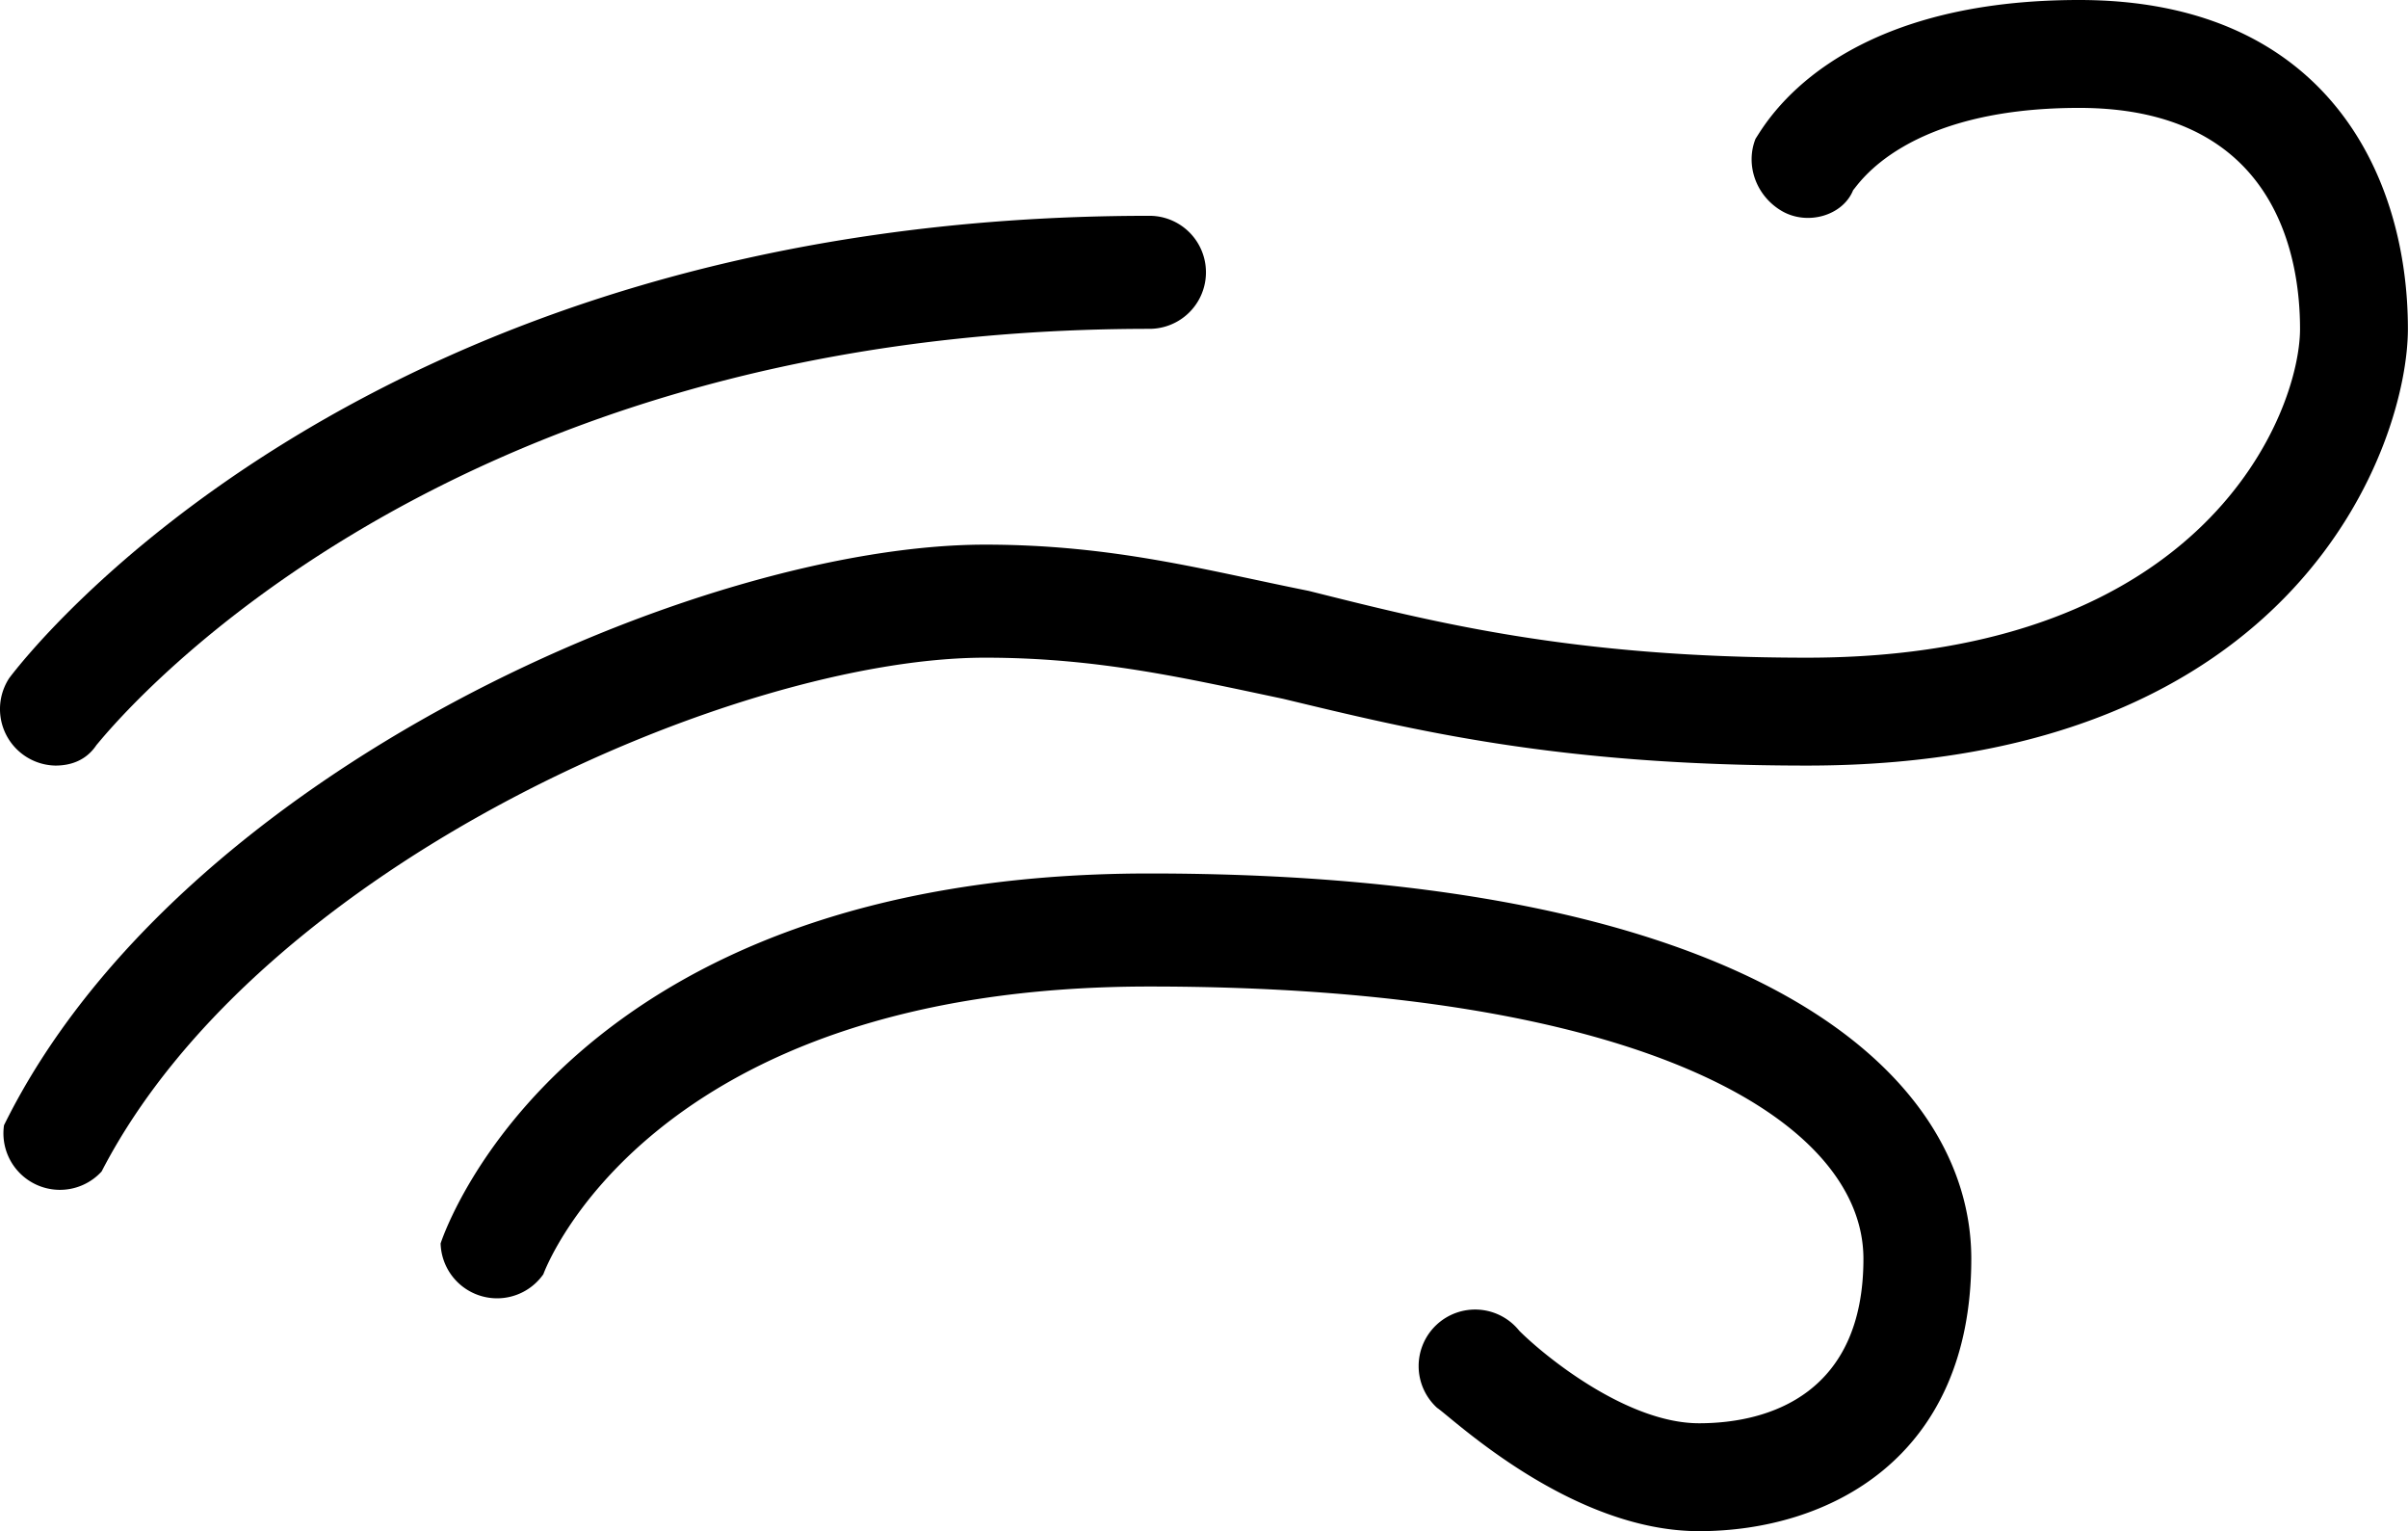 <svg xmlns="http://www.w3.org/2000/svg" viewBox="0.22 171 468.8 298"><g fill="currentColor"><path d="M11 320c3 0 6-1 8-4 1-1 63-81 205-81a11 11 0 100-22C71 213 5 299 2 303a11 11 0 009 17z"/><path d="M405 171c-48 0-61 24-63 27-2 5 0 11 5 14s12 1 14-4c1-1 10-16 44-16 39 0 43 30 43 43 0 16-18 64-96 64-46 0-73-7-97-13-20-4-38-9-63-9-55 0-157 44-191 113a11 11 0 0019 9c31-60 124-100 172-100 22 0 39 4 58 8 25 6 53 13 102 13 96 0 117-63 117-85 0-30-16-64-64-64z"/><path d="M224 341c-113 0-137 69-138 72a11 11 0 0020 6s20-56 118-56c96 0 139 26 139 53 0 26-18 32-32 32s-30-13-35-18a11 11 0 10-16 15c3 2 26 24 51 24s53-14 53-53c0-36-42-75-160-75z"/></g></svg>